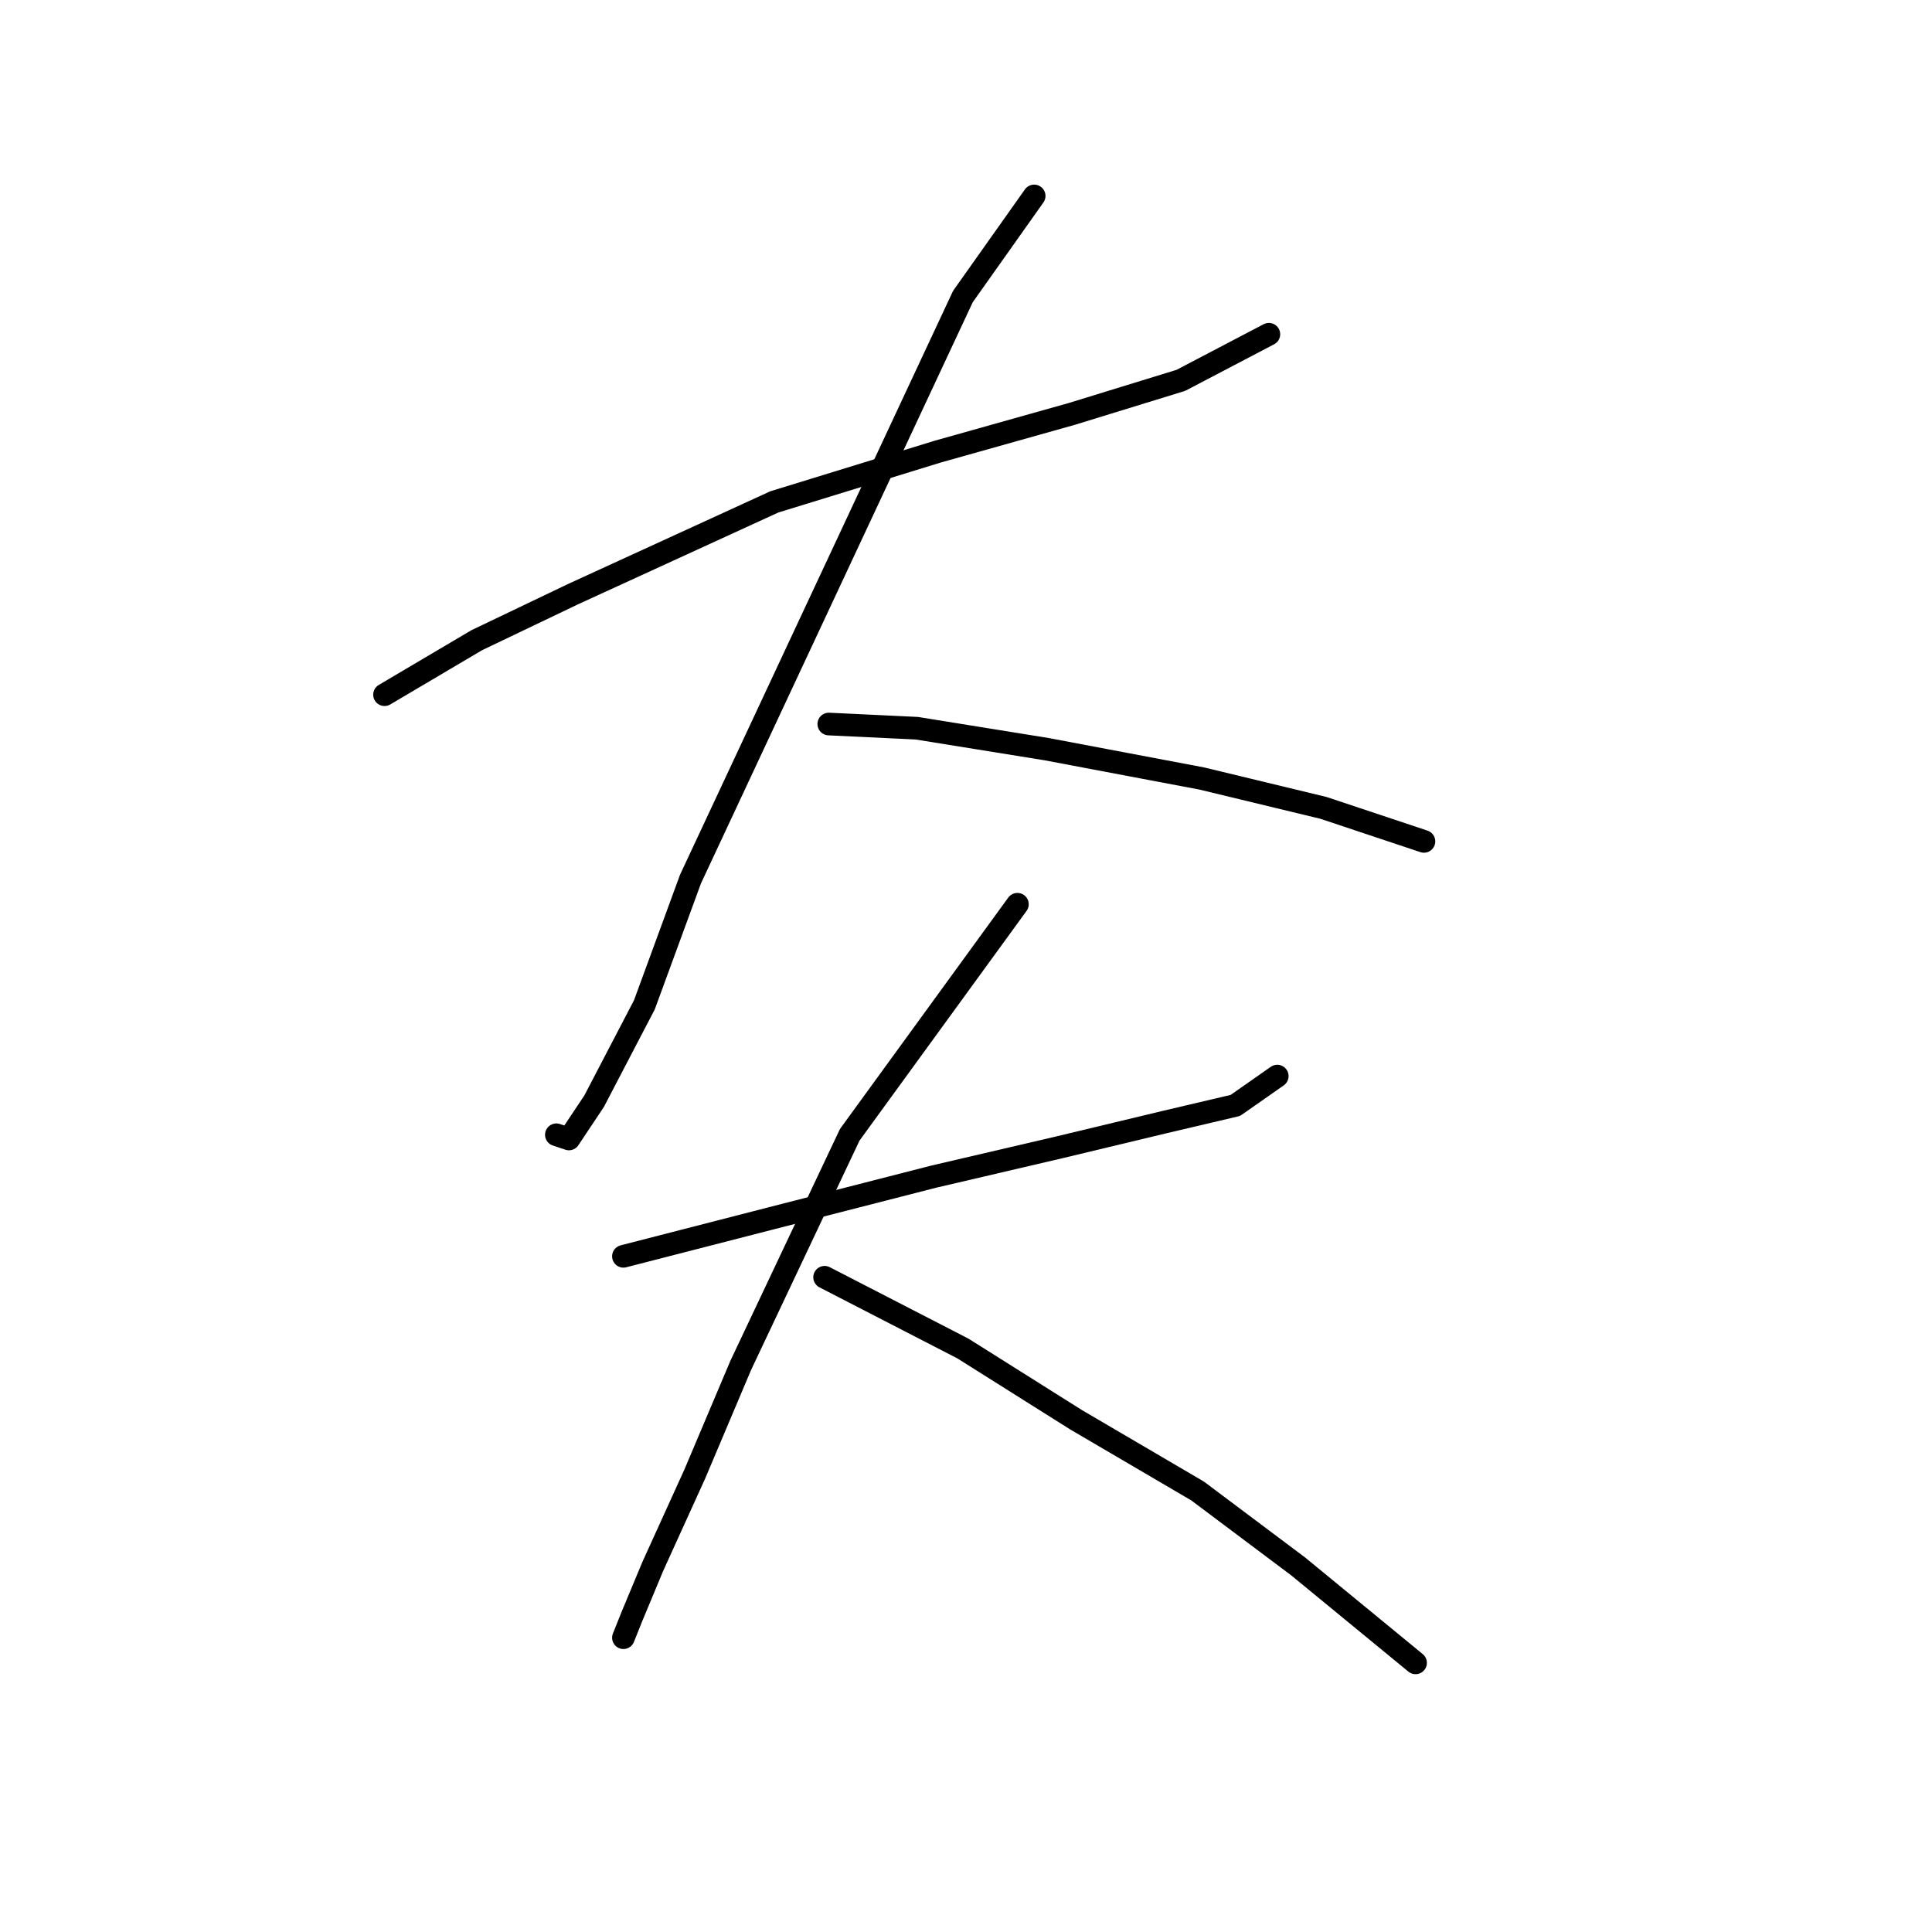 <?xml version="1.0" standalone="no"?>
    <svg width="256" height="256" xmlns="http://www.w3.org/2000/svg" version="1.1">
    <polyline stroke="black" stroke-width="3" stroke-linecap="round" fill="transparent" stroke-linejoin="round" points="50.952 92.05 63.17 84.831 75.943 78.722 102.6 66.504 124.259 59.84 142.03 54.842 156.469 50.399 168.132 44.29 168.132 44.29 " />
        <polyline stroke="black" stroke-width="3" stroke-linecap="round" fill="transparent" stroke-linejoin="round" points="137.032 25.963 127.591 39.292 91.493 116.486 85.384 133.146 78.72 145.92 75.388 150.918 73.722 150.362 73.722 150.362 " />
        <polyline stroke="black" stroke-width="3" stroke-linecap="round" fill="transparent" stroke-linejoin="round" points="109.82 95.938 121.482 96.493 138.698 99.27 159.246 103.157 175.351 107.045 188.68 111.488 188.68 111.488 " />
        <polyline stroke="black" stroke-width="3" stroke-linecap="round" fill="transparent" stroke-linejoin="round" points="82.608 166.468 102.045 161.469 123.704 155.916 140.364 152.028 154.248 148.696 163.689 146.475 169.243 142.587 169.243 142.587 " />
        <polyline stroke="black" stroke-width="3" stroke-linecap="round" fill="transparent" stroke-linejoin="round" points="134.811 119.818 112.597 150.362 98.157 180.907 92.049 195.346 86.495 207.564 83.718 214.228 82.608 217.005 83.718 214.228 83.718 214.228 " />
        <polyline stroke="black" stroke-width="3" stroke-linecap="round" fill="transparent" stroke-linejoin="round" points="109.264 169.244 127.591 178.685 142.586 188.126 158.691 197.567 172.019 207.564 187.569 220.337 187.569 220.337 " />
        </svg>